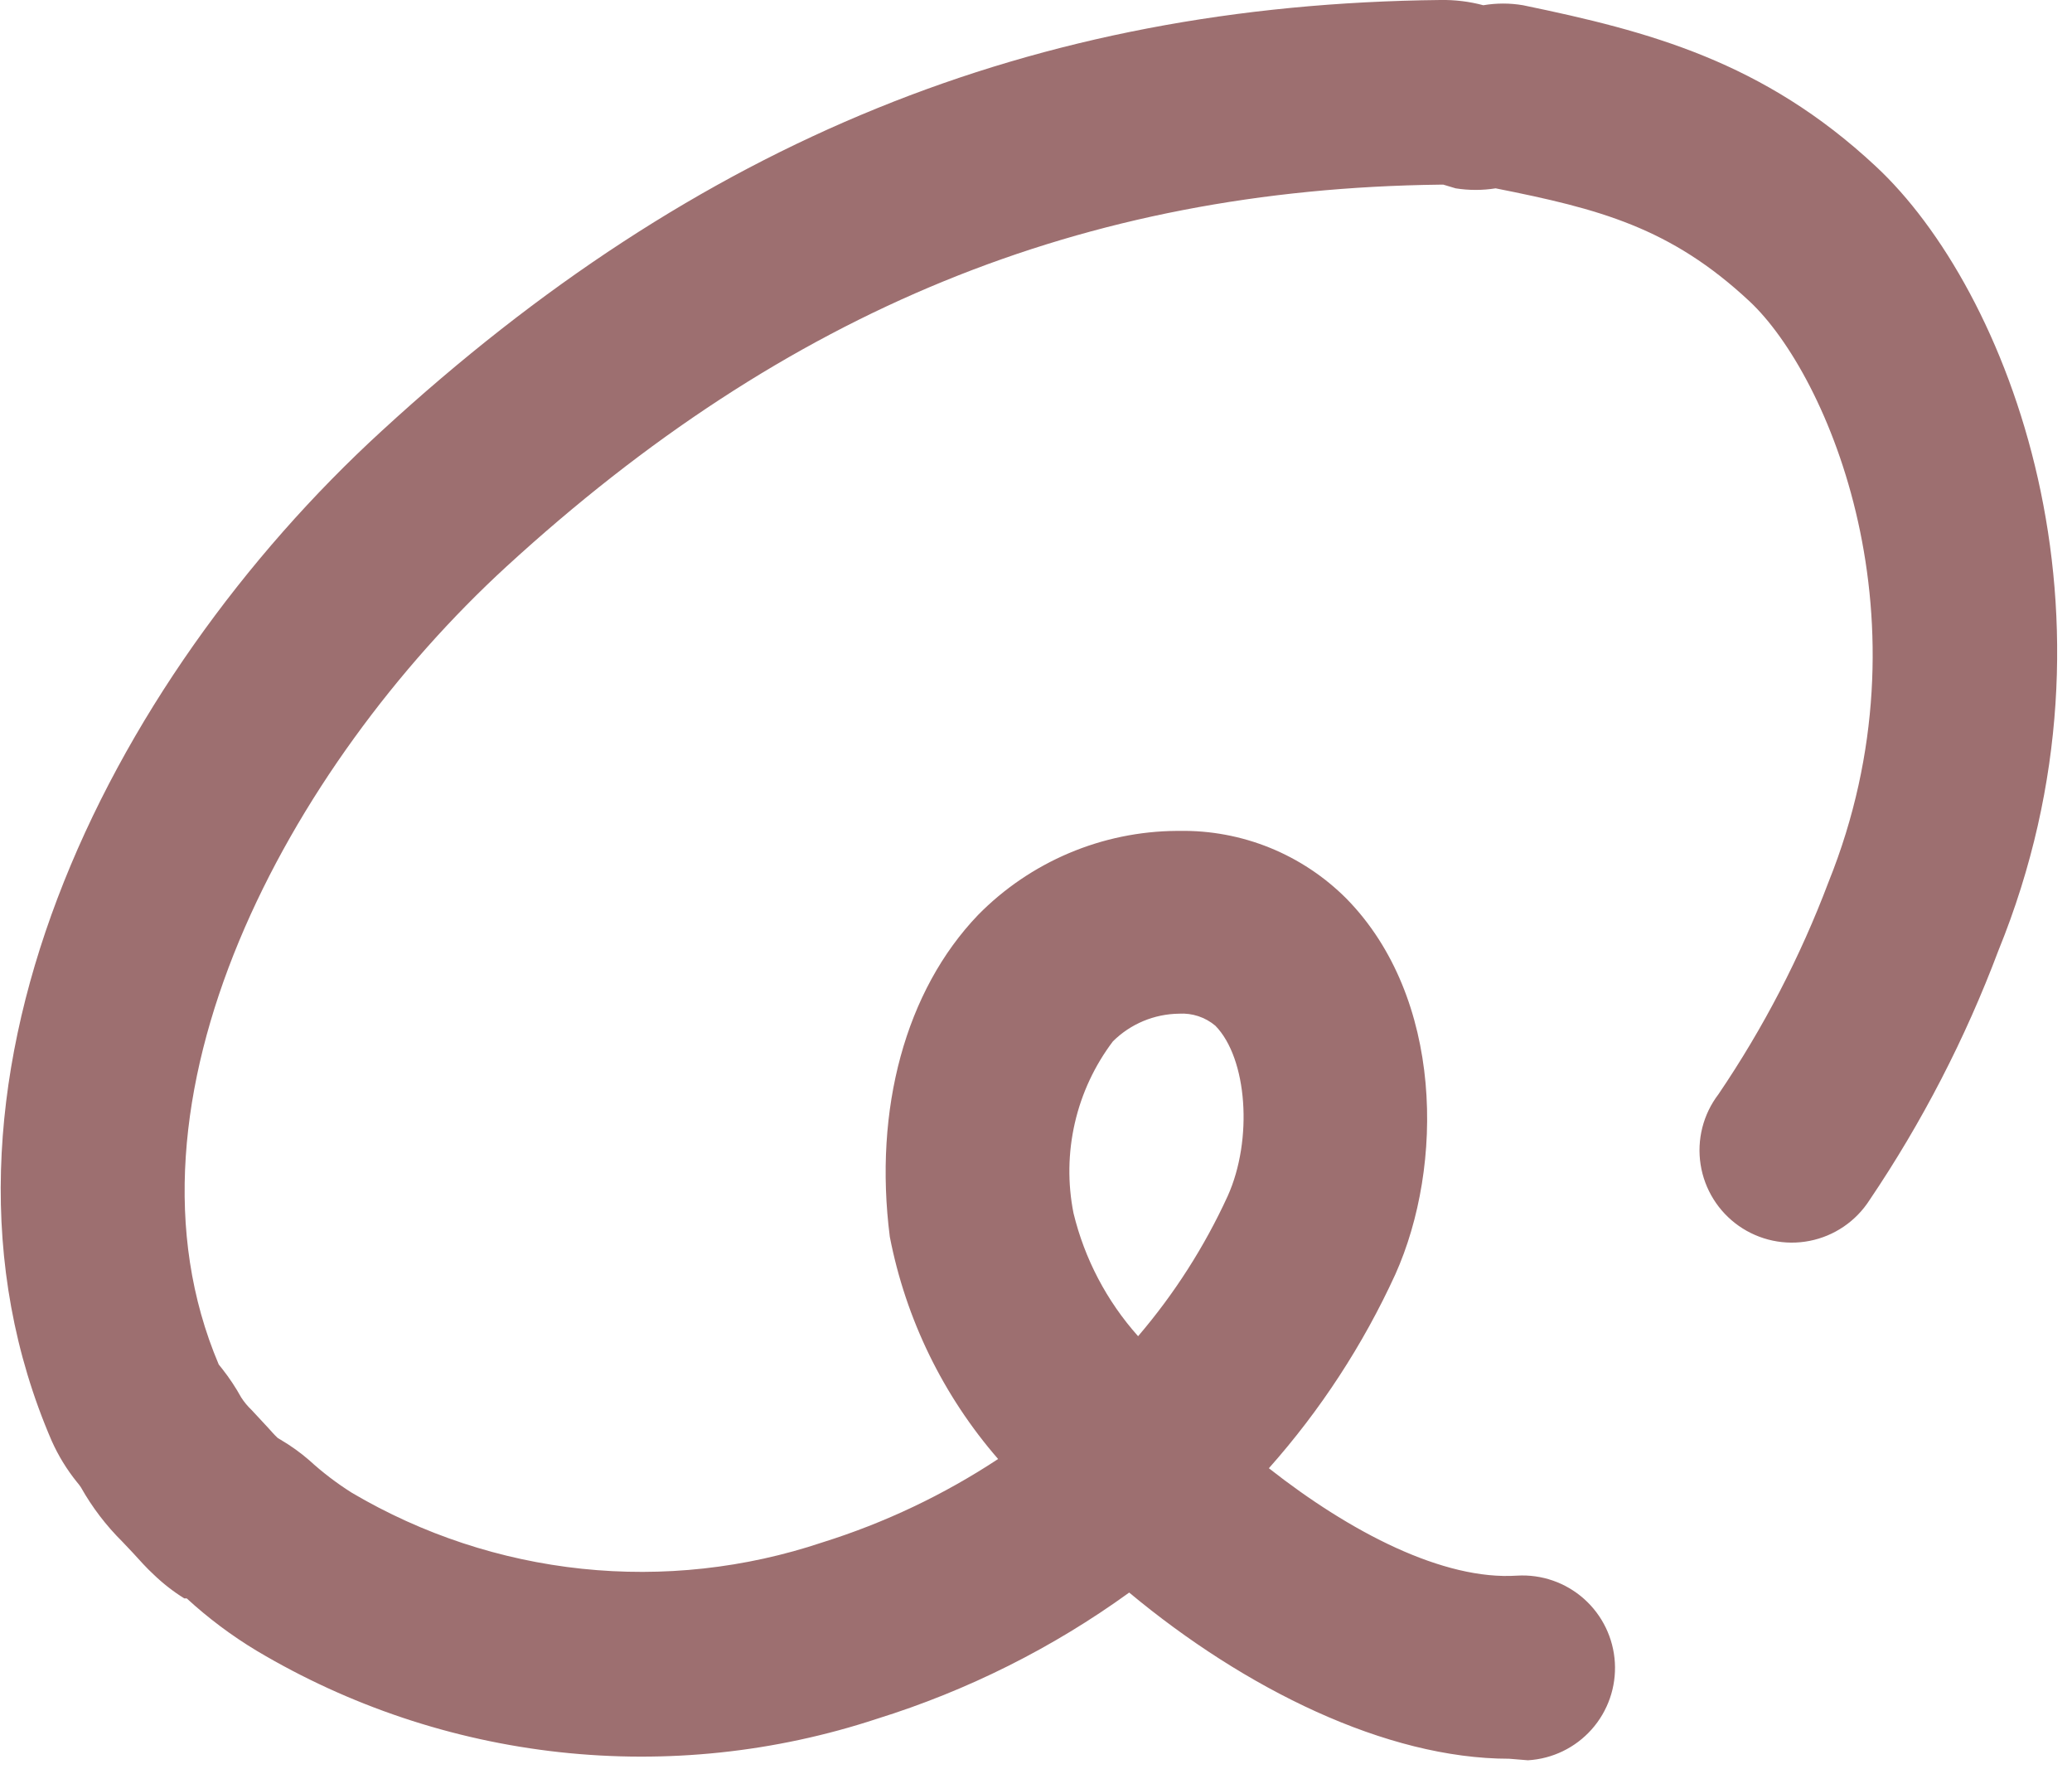 <svg width="123" height="105" viewBox="0 0 123 105" fill="none" xmlns="http://www.w3.org/2000/svg">
<path d="M89.589 104.384C82.283 104.384 73.899 100.237 67.032 94.521C62.484 97.811 57.432 100.34 52.073 102.009C46.001 104.013 39.57 104.689 33.214 103.993C26.858 103.297 20.726 101.244 15.233 97.973C13.75 97.08 12.361 96.039 11.086 94.868C11.086 94.868 11.086 94.868 10.94 94.868C10.283 94.459 9.671 93.981 9.114 93.443C8.694 93.059 8.292 92.603 7.89 92.164L7.269 91.507C6.301 90.549 5.471 89.461 4.803 88.274C4.732 88.165 4.652 88.061 4.566 87.963C3.963 87.216 3.46 86.393 3.068 85.516C-5.918 64.712 6.447 40.42 22.666 25.571C41.388 8.365 61.37 0.256 85.498 3.15855e-05C86.36 -0.016 87.221 0.088 88.055 0.311C88.834 0.178 89.631 0.178 90.411 0.311C97.918 1.863 104.676 3.653 111.324 9.845C119.214 17.151 126.739 36.511 118.63 56.42C116.668 61.64 114.099 66.612 110.977 71.233C110.578 71.854 110.058 72.388 109.447 72.803C108.837 73.218 108.149 73.506 107.425 73.648C106.701 73.791 105.955 73.786 105.233 73.633C104.511 73.48 103.827 73.183 103.222 72.76C102.618 72.336 102.105 71.795 101.715 71.168C101.325 70.541 101.065 69.843 100.952 69.113C100.839 68.384 100.874 67.639 101.055 66.924C101.237 66.208 101.561 65.537 102.009 64.95C104.676 61.02 106.871 56.79 108.548 52.347C114.776 36.877 108.548 22.265 103.854 17.881C99.16 13.498 94.94 12.402 88.785 11.178C87.999 11.303 87.197 11.303 86.411 11.178L85.68 10.959H85.498C64.274 11.215 46.666 18.411 30.064 33.626C17.169 45.461 6.319 65.297 12.986 80.986L13.205 81.26C13.621 81.79 13.993 82.352 14.319 82.941C14.49 83.207 14.693 83.453 14.922 83.671L15.89 84.712C16.091 84.931 16.274 85.151 16.493 85.352L16.676 85.461C17.271 85.811 17.834 86.214 18.356 86.667C19.142 87.387 19.992 88.035 20.895 88.603C25.068 91.064 29.721 92.601 34.539 93.108C39.357 93.615 44.228 93.082 48.822 91.543C52.512 90.388 56.022 88.722 59.251 86.594C55.988 82.838 53.77 78.29 52.822 73.406C51.854 65.826 53.753 58.795 58.064 54.301C59.603 52.736 61.436 51.491 63.458 50.635C65.479 49.779 67.649 49.331 69.844 49.315H70.009C71.847 49.284 73.673 49.624 75.377 50.314C77.081 51.005 78.628 52.032 79.927 53.333C85.698 59.215 85.717 69.206 82.831 75.635C80.913 79.822 78.383 83.7 75.324 87.142C80.182 90.959 85.698 93.808 90.064 93.516C91.517 93.431 92.944 93.927 94.032 94.895C95.119 95.862 95.778 97.223 95.863 98.676C95.948 100.129 95.452 101.556 94.484 102.644C93.516 103.732 92.156 104.39 90.703 104.475L89.589 104.384ZM69.991 60.164C68.518 60.181 67.109 60.77 66.064 61.808C64.978 63.246 64.208 64.898 63.805 66.654C63.402 68.411 63.375 70.232 63.726 72C64.383 74.714 65.701 77.224 67.561 79.306C69.709 76.795 71.498 73.998 72.876 70.996C74.392 67.635 74.045 62.813 72.146 60.877C71.546 60.371 70.774 60.116 69.991 60.164Z" fill="#9D6F70"/>
</svg>

